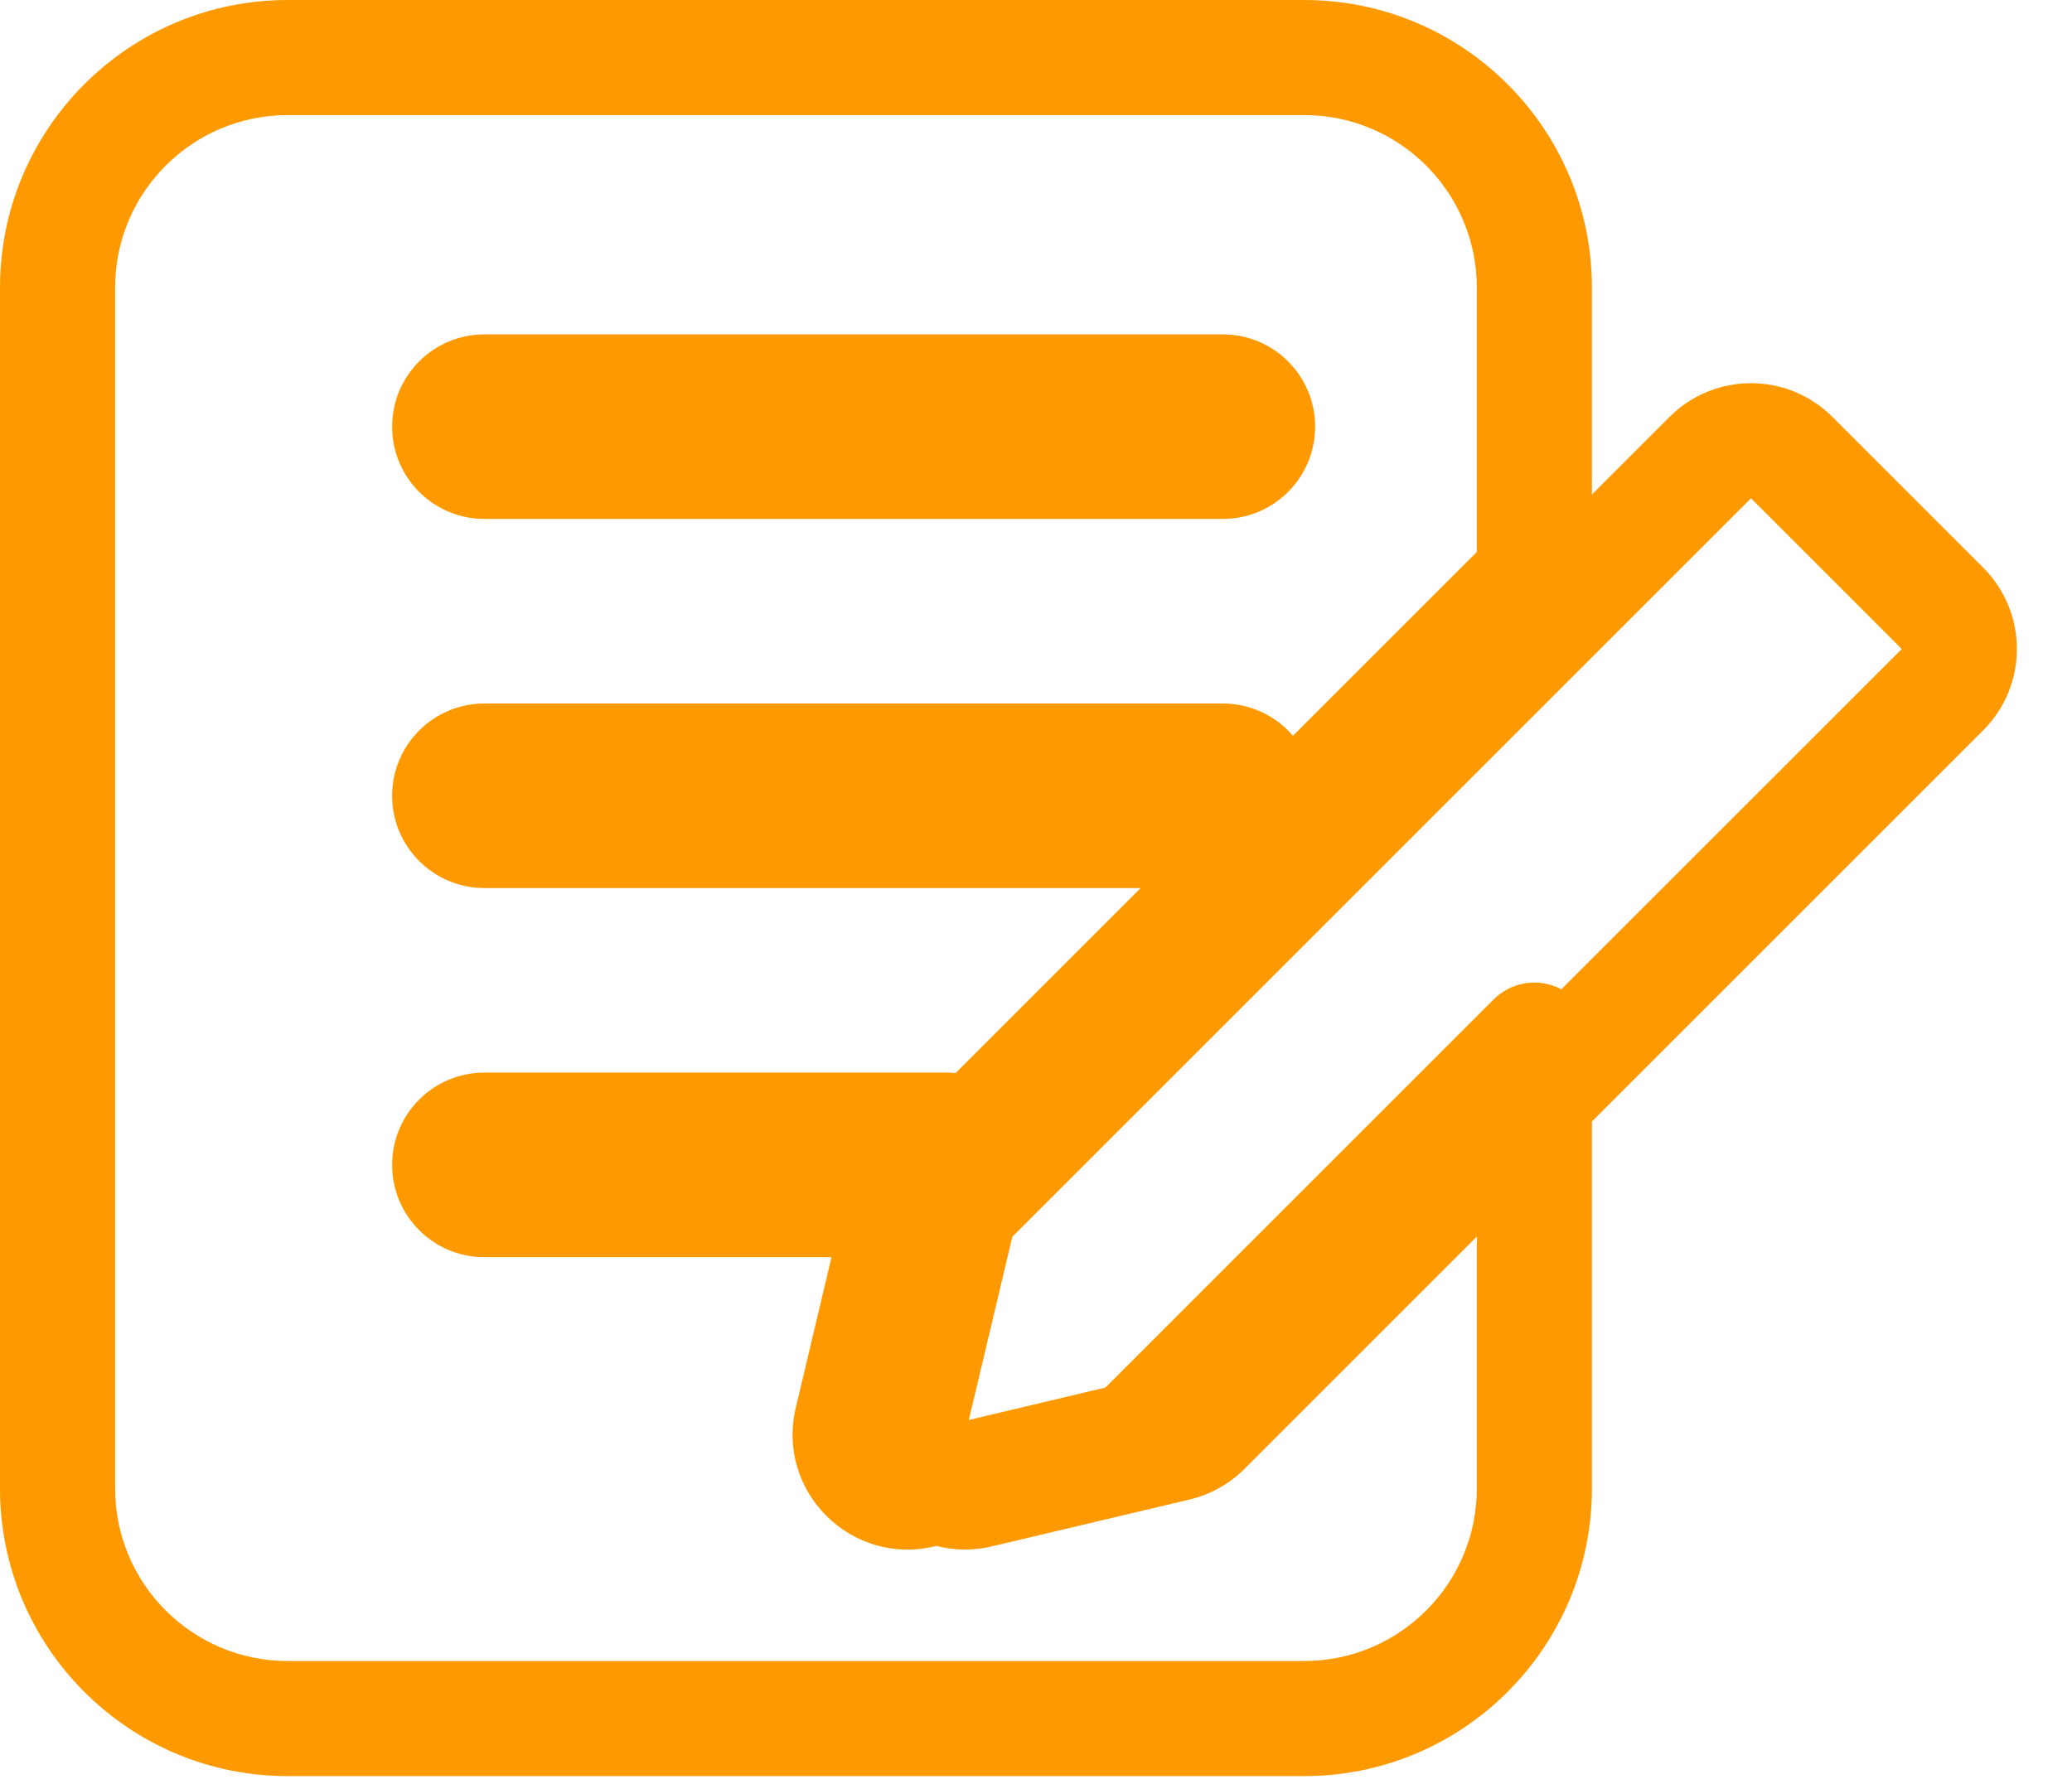 <svg width="36" height="31" viewBox="0 0 36 31" fill="none" xmlns="http://www.w3.org/2000/svg">
<path fill-rule="evenodd" clip-rule="evenodd" d="M2 5C2 3.343 3.343 2 5 2H22.659C24.316 2 25.659 3.343 25.659 5V9.593L22.465 12.787C22.171 12.444 21.734 12.226 21.246 12.226H8.417C7.531 12.226 6.813 12.944 6.813 13.829C6.813 14.715 7.531 15.433 8.417 15.433H19.819L16.603 18.649C16.548 18.643 16.492 18.64 16.435 18.64H8.417C7.531 18.64 6.813 19.358 6.813 20.244C6.813 21.13 7.531 21.848 8.417 21.848H14.447L13.826 24.467C13.482 25.915 14.785 27.218 16.234 26.874L16.27 26.866C16.572 26.944 16.9 26.953 17.235 26.873L20.67 26.059C21.031 25.973 21.36 25.789 21.623 25.527L25.659 21.49V25.866C25.659 27.523 24.316 28.866 22.659 28.866H5C3.343 28.866 2 27.523 2 25.866V5ZM27.659 19.49V25.866C27.659 28.628 25.42 30.866 22.659 30.866H5C2.239 30.866 0 28.628 0 25.866V5C0 2.239 2.239 0 5 0H22.659C25.42 0 27.659 2.239 27.659 5V8.594L29.008 7.245C29.789 6.464 31.056 6.464 31.837 7.245L34.456 9.864C35.238 10.645 35.238 11.912 34.456 12.693L27.659 19.49ZM27.128 17.192L33.042 11.279L30.423 8.659L17.589 21.493L16.833 24.677L19.207 24.113L25.952 17.368C26.238 17.082 26.668 16.997 27.042 17.151C27.071 17.164 27.1 17.177 27.128 17.192ZM6.813 7.415C6.813 6.529 7.531 5.811 8.417 5.811H21.246C22.132 5.811 22.85 6.529 22.85 7.415C22.85 8.3 22.132 9.018 21.246 9.018H8.417C7.531 9.018 6.813 8.3 6.813 7.415Z" fill="#FF9900"/>
</svg>

